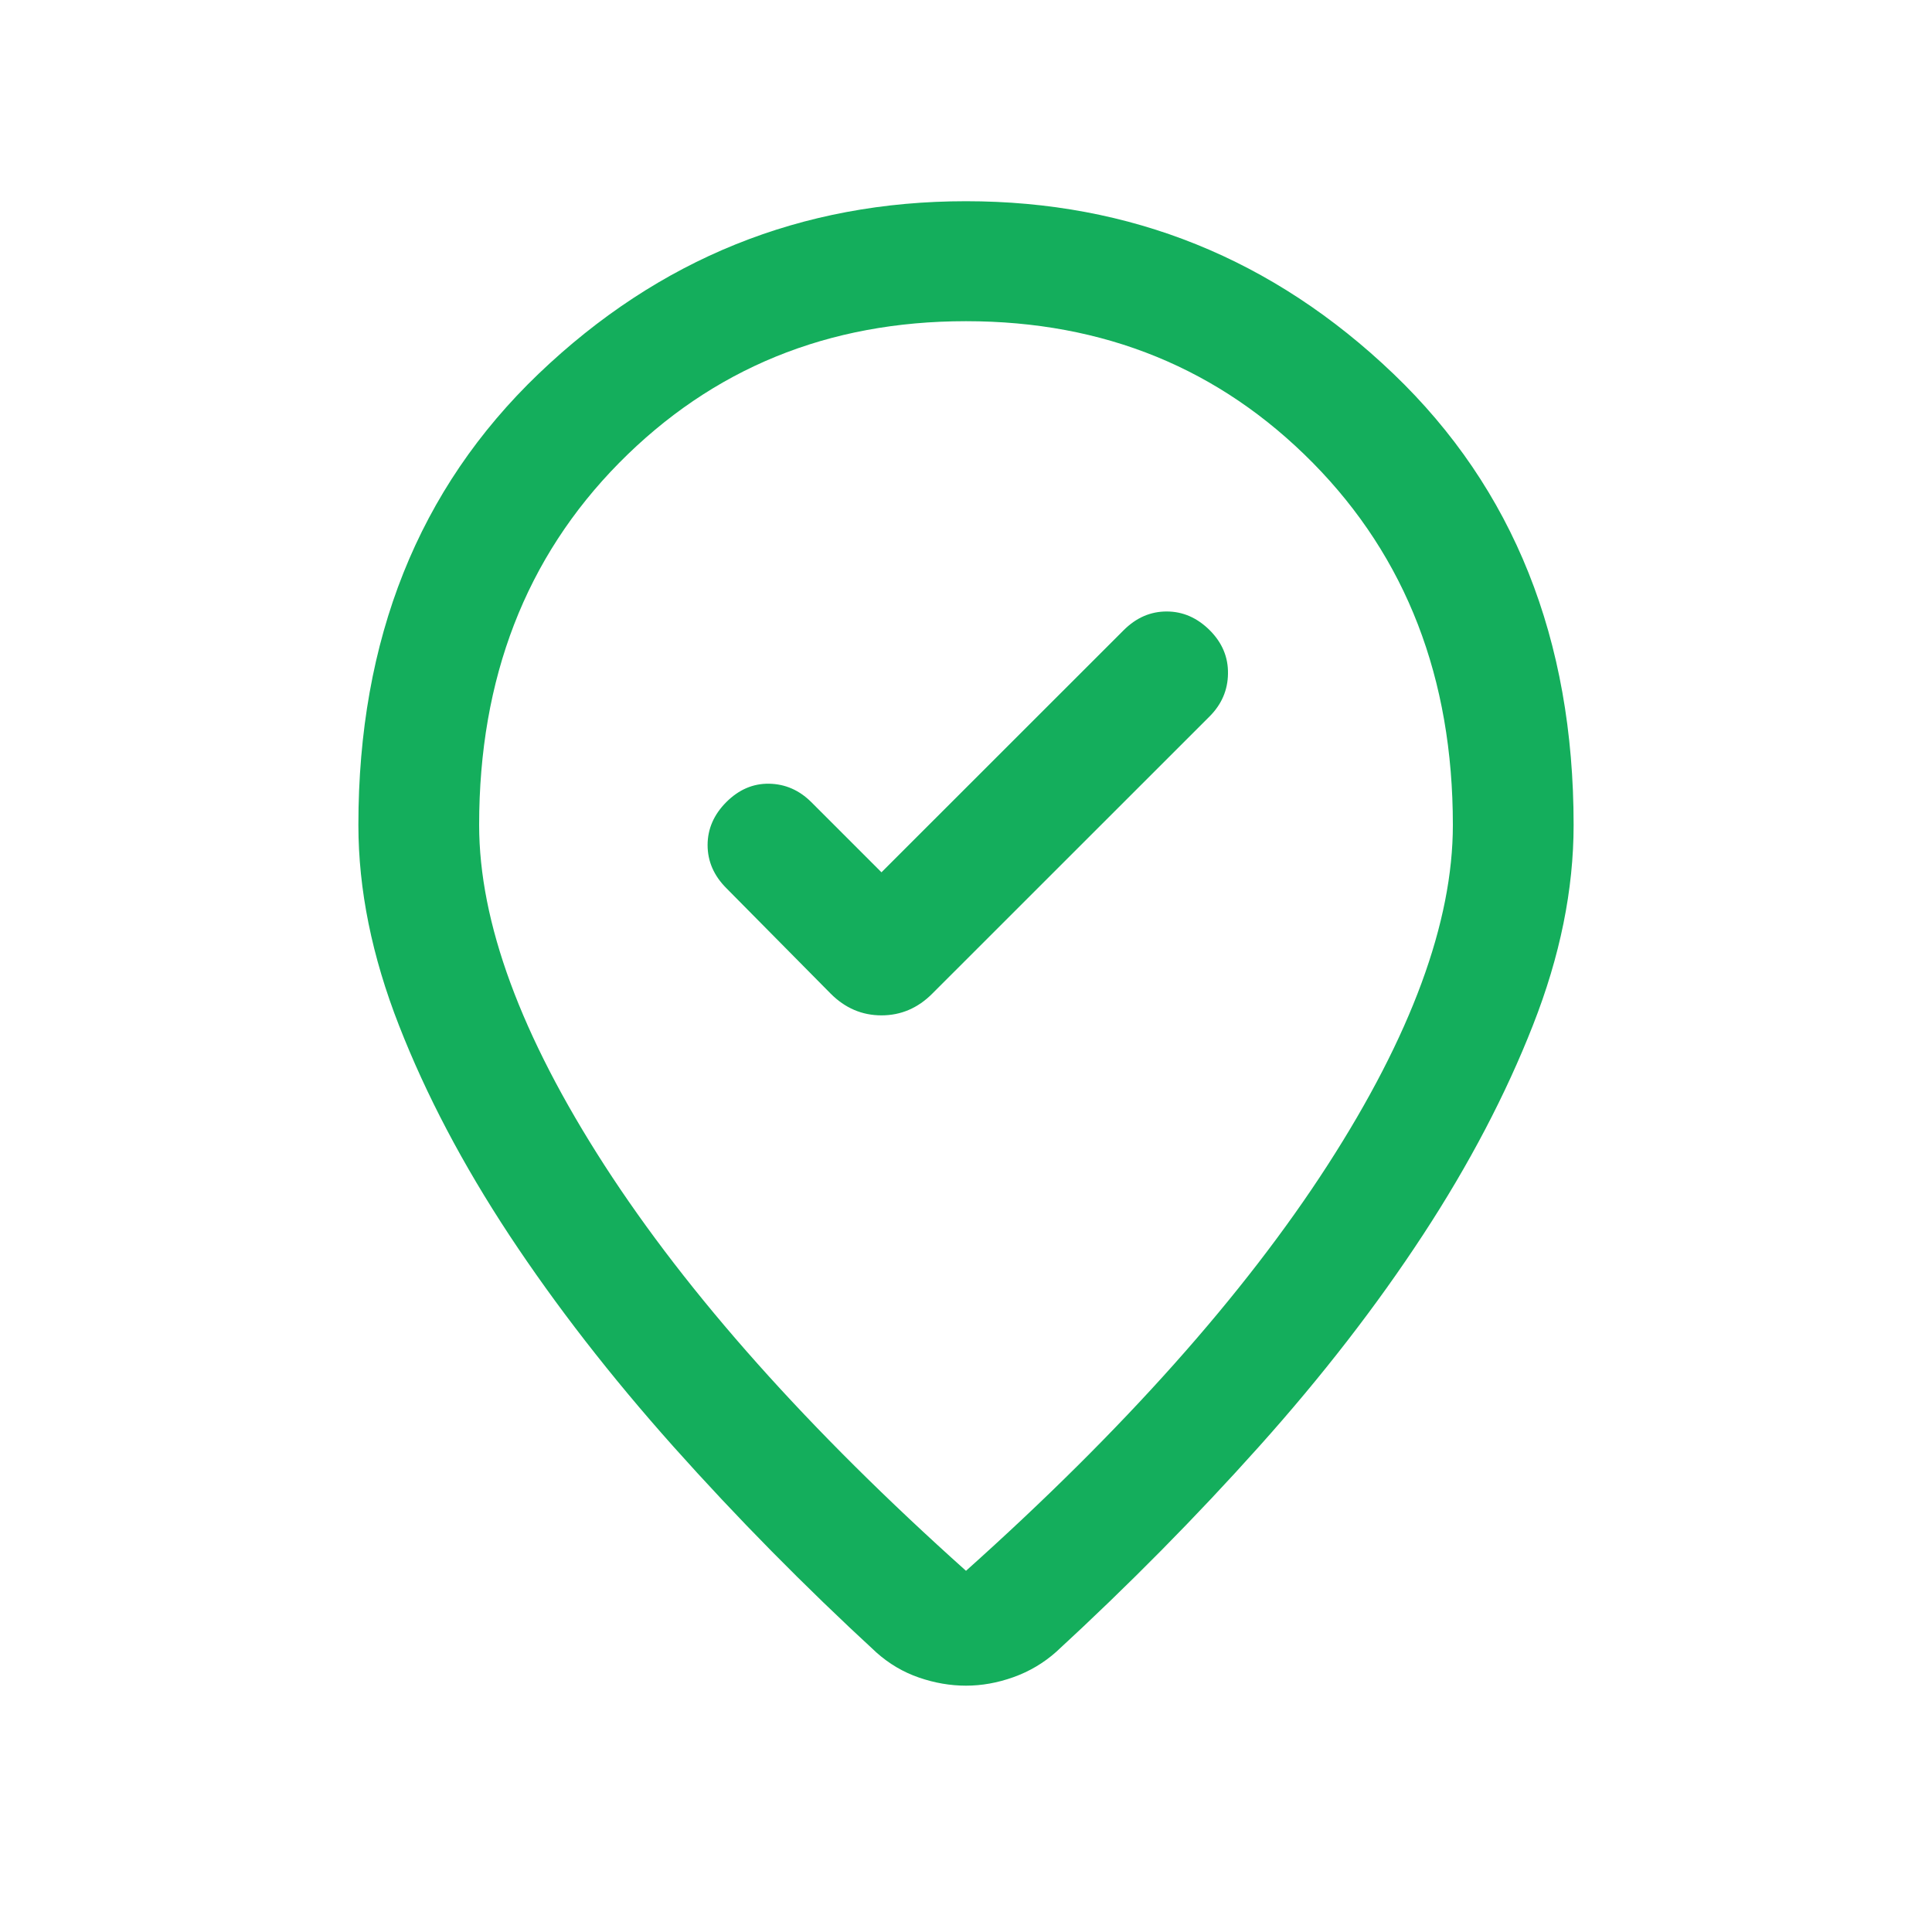 <svg width="20" height="20" viewBox="0 0 20 20" fill="none" xmlns="http://www.w3.org/2000/svg">
<g id="where_to_vote">
<mask id="mask0_7022_1656" style="mask-type:alpha" maskUnits="userSpaceOnUse" x="0" y="0" width="20" height="20">
<rect id="Bounding box" width="20" height="20" fill="#D9D9D9"/>
</mask>
<g mask="url(#mask0_7022_1656)">
<path id="where_to_vote_2" d="M9.125 9.03L8.398 8.303C8.273 8.179 8.128 8.116 7.962 8.113C7.796 8.11 7.648 8.174 7.519 8.303C7.39 8.432 7.325 8.581 7.325 8.748C7.325 8.916 7.39 9.065 7.519 9.194L8.598 10.285C8.748 10.436 8.924 10.511 9.125 10.511C9.326 10.511 9.502 10.436 9.652 10.285L12.523 7.415C12.646 7.291 12.71 7.144 12.712 6.974C12.715 6.803 12.652 6.653 12.523 6.524C12.393 6.395 12.245 6.33 12.077 6.33C11.909 6.33 11.761 6.395 11.632 6.524L9.125 9.03ZM10 16.261C11.63 14.802 12.878 13.402 13.743 12.062C14.608 10.721 15.04 9.548 15.04 8.54C15.04 7.021 14.557 5.772 13.592 4.793C12.627 3.815 11.43 3.325 10 3.325C8.571 3.325 7.373 3.815 6.408 4.793C5.443 5.772 4.96 7.021 4.96 8.54C4.96 9.548 5.392 10.721 6.257 12.062C7.122 13.402 8.37 14.802 10 16.261ZM10 17.45C9.838 17.45 9.675 17.422 9.513 17.366C9.35 17.31 9.203 17.223 9.072 17.106C8.324 16.417 7.625 15.707 6.973 14.977C6.321 14.246 5.755 13.517 5.273 12.787C4.792 12.057 4.411 11.334 4.131 10.617C3.85 9.9 3.71 9.208 3.71 8.54C3.71 6.617 4.332 5.06 5.576 3.869C6.82 2.679 8.295 2.083 10 2.083C11.705 2.083 13.18 2.679 14.424 3.869C15.668 5.06 16.29 6.617 16.29 8.54C16.29 9.208 16.15 9.899 15.869 10.613C15.589 11.327 15.21 12.051 14.731 12.783C14.252 13.515 13.687 14.245 13.035 14.973C12.384 15.7 11.684 16.409 10.936 17.098C10.805 17.215 10.656 17.303 10.491 17.362C10.326 17.421 10.162 17.45 10 17.45Z" fill="#14AE5C"/>
</g>
</g>
</svg>
